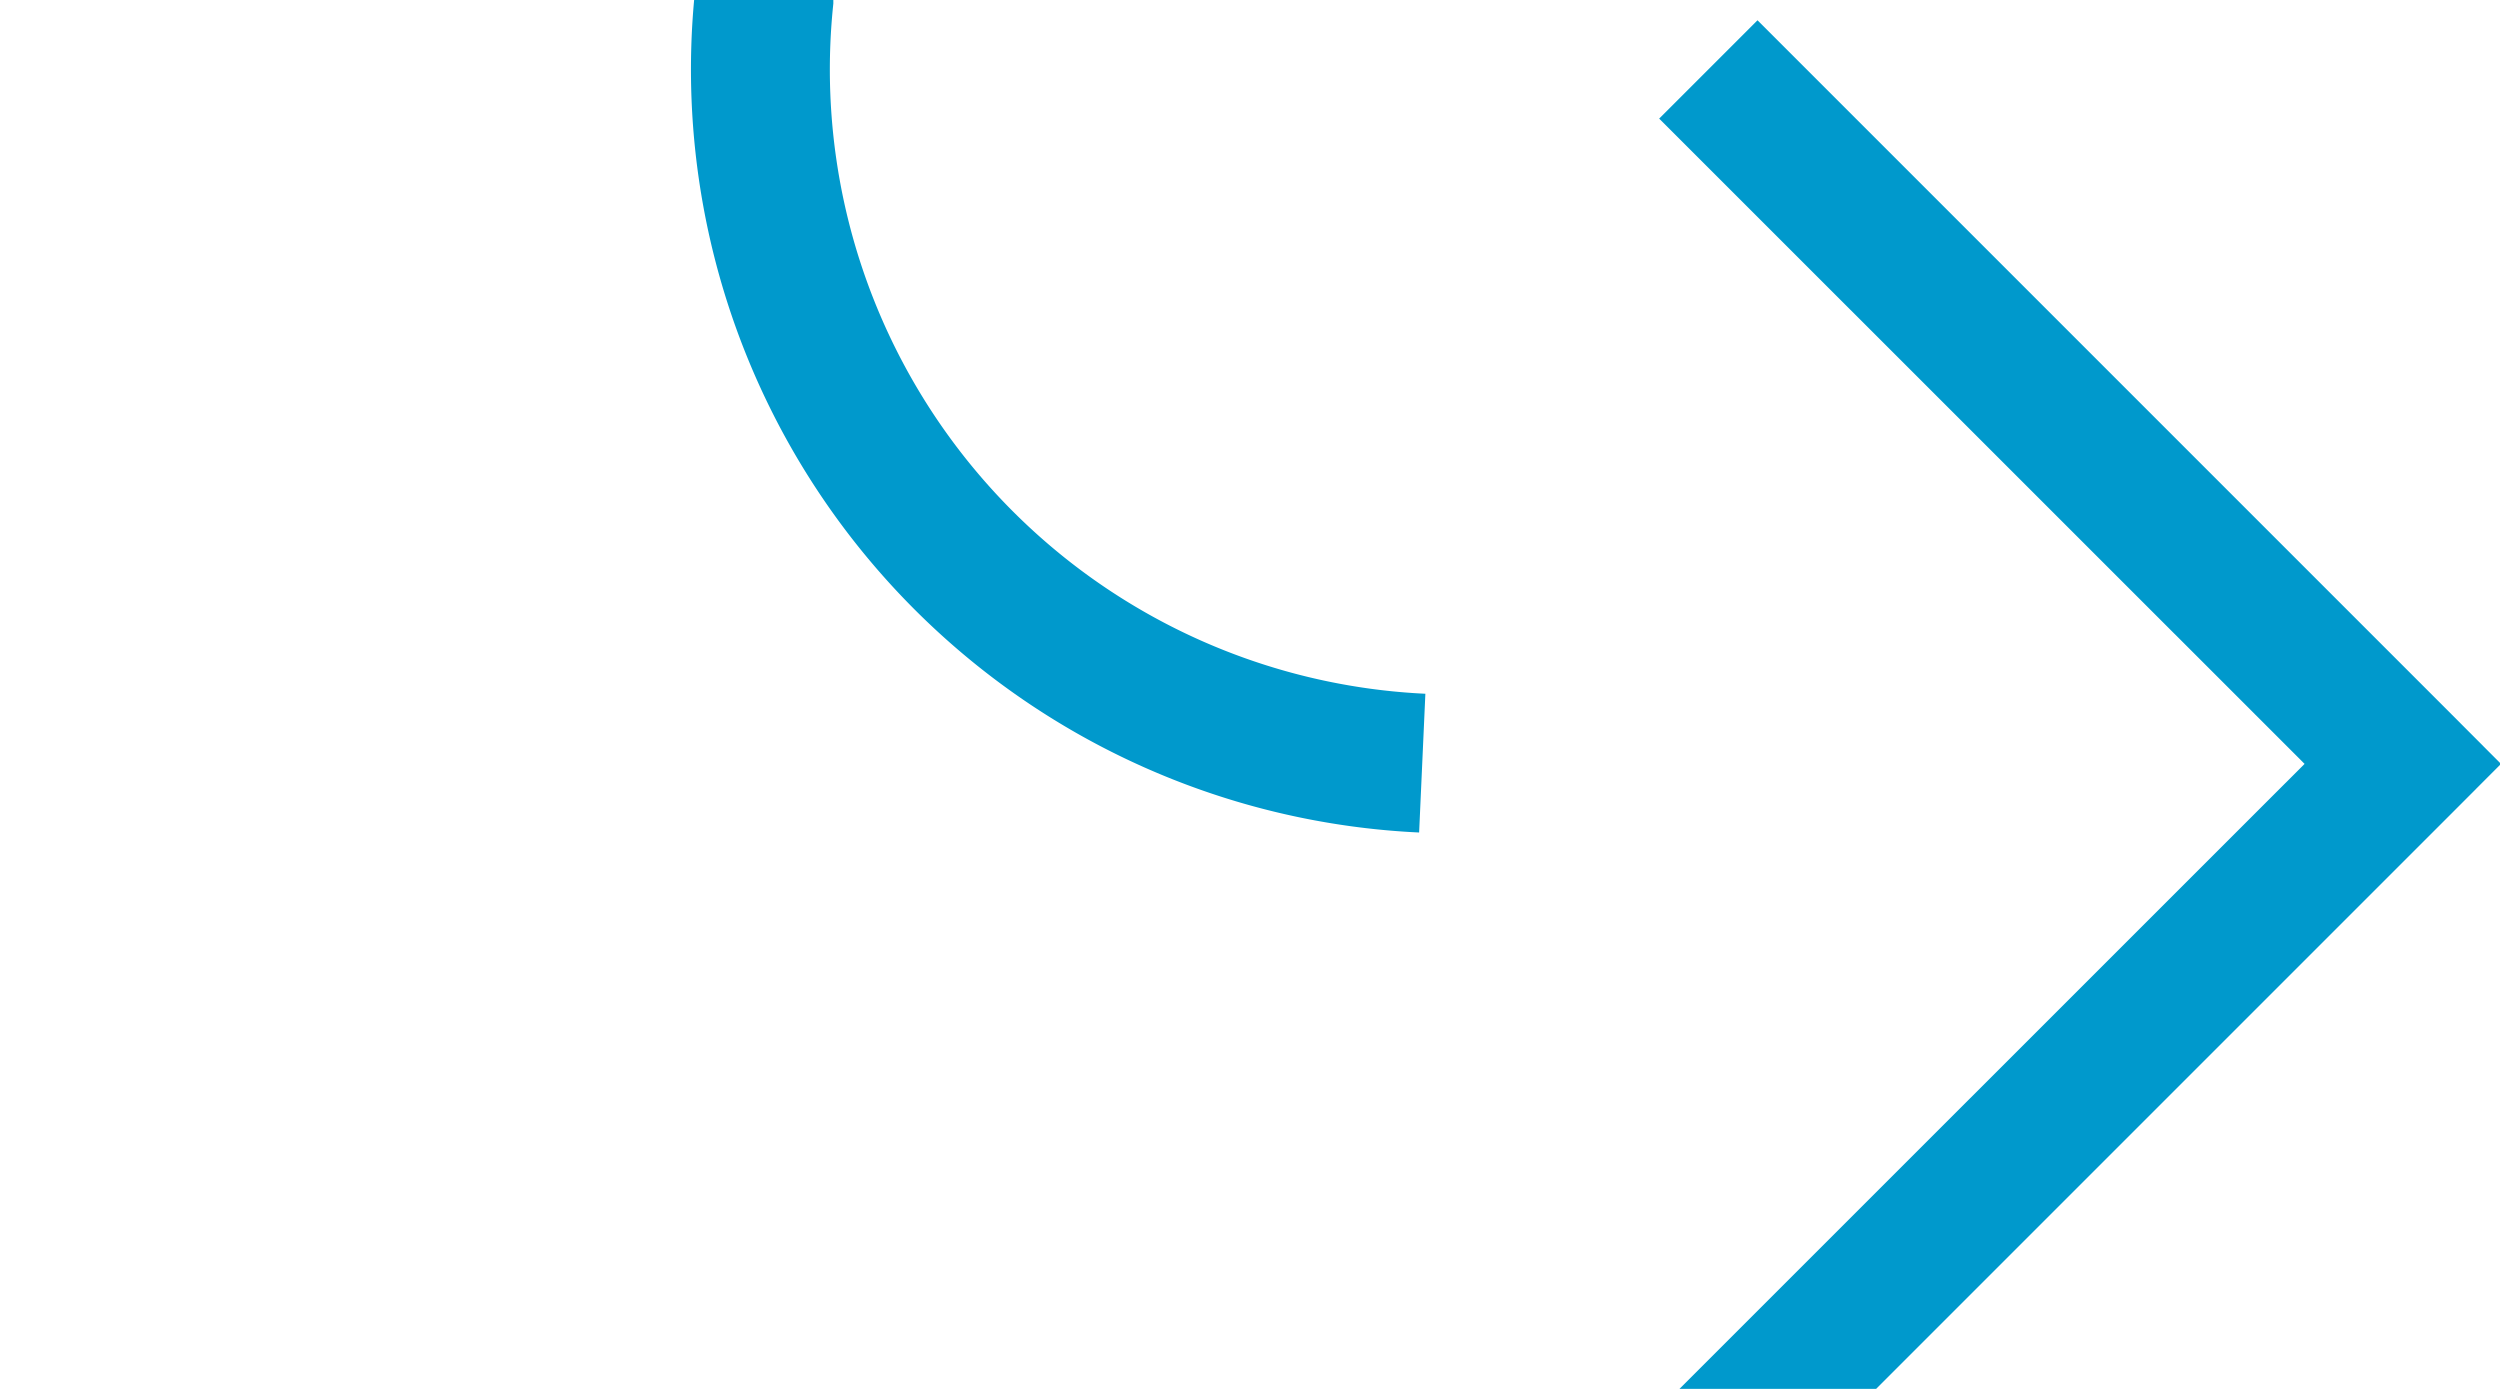 ﻿<?xml version="1.0" encoding="utf-8"?>
<svg version="1.1" xmlns:xlink="http://www.w3.org/1999/xlink" width="18px" height="10px" preserveAspectRatio="xMinYMid meet" viewBox="6305 797  18 8" xmlns="http://www.w3.org/2000/svg">
  <path d="M 6291 779.5  L 6305 779.5  A 5 5 0 0 1 6310.5 784.5 L 6310.5 796  A 5 5 0 0 0 6315.5 801.5 L 6322 801.5  " stroke-width="1" stroke-dasharray="17,8" stroke="#0099cc" fill="none" />
  <path d="M 6316.946 796.854  L 6321.593 801.5  L 6316.946 806.146  L 6317.654 806.854  L 6322.654 801.854  L 6323.007 801.5  L 6322.654 801.146  L 6317.654 796.146  L 6316.946 796.854  Z " fill-rule="nonzero" fill="#0099cc" stroke="none" />
</svg>